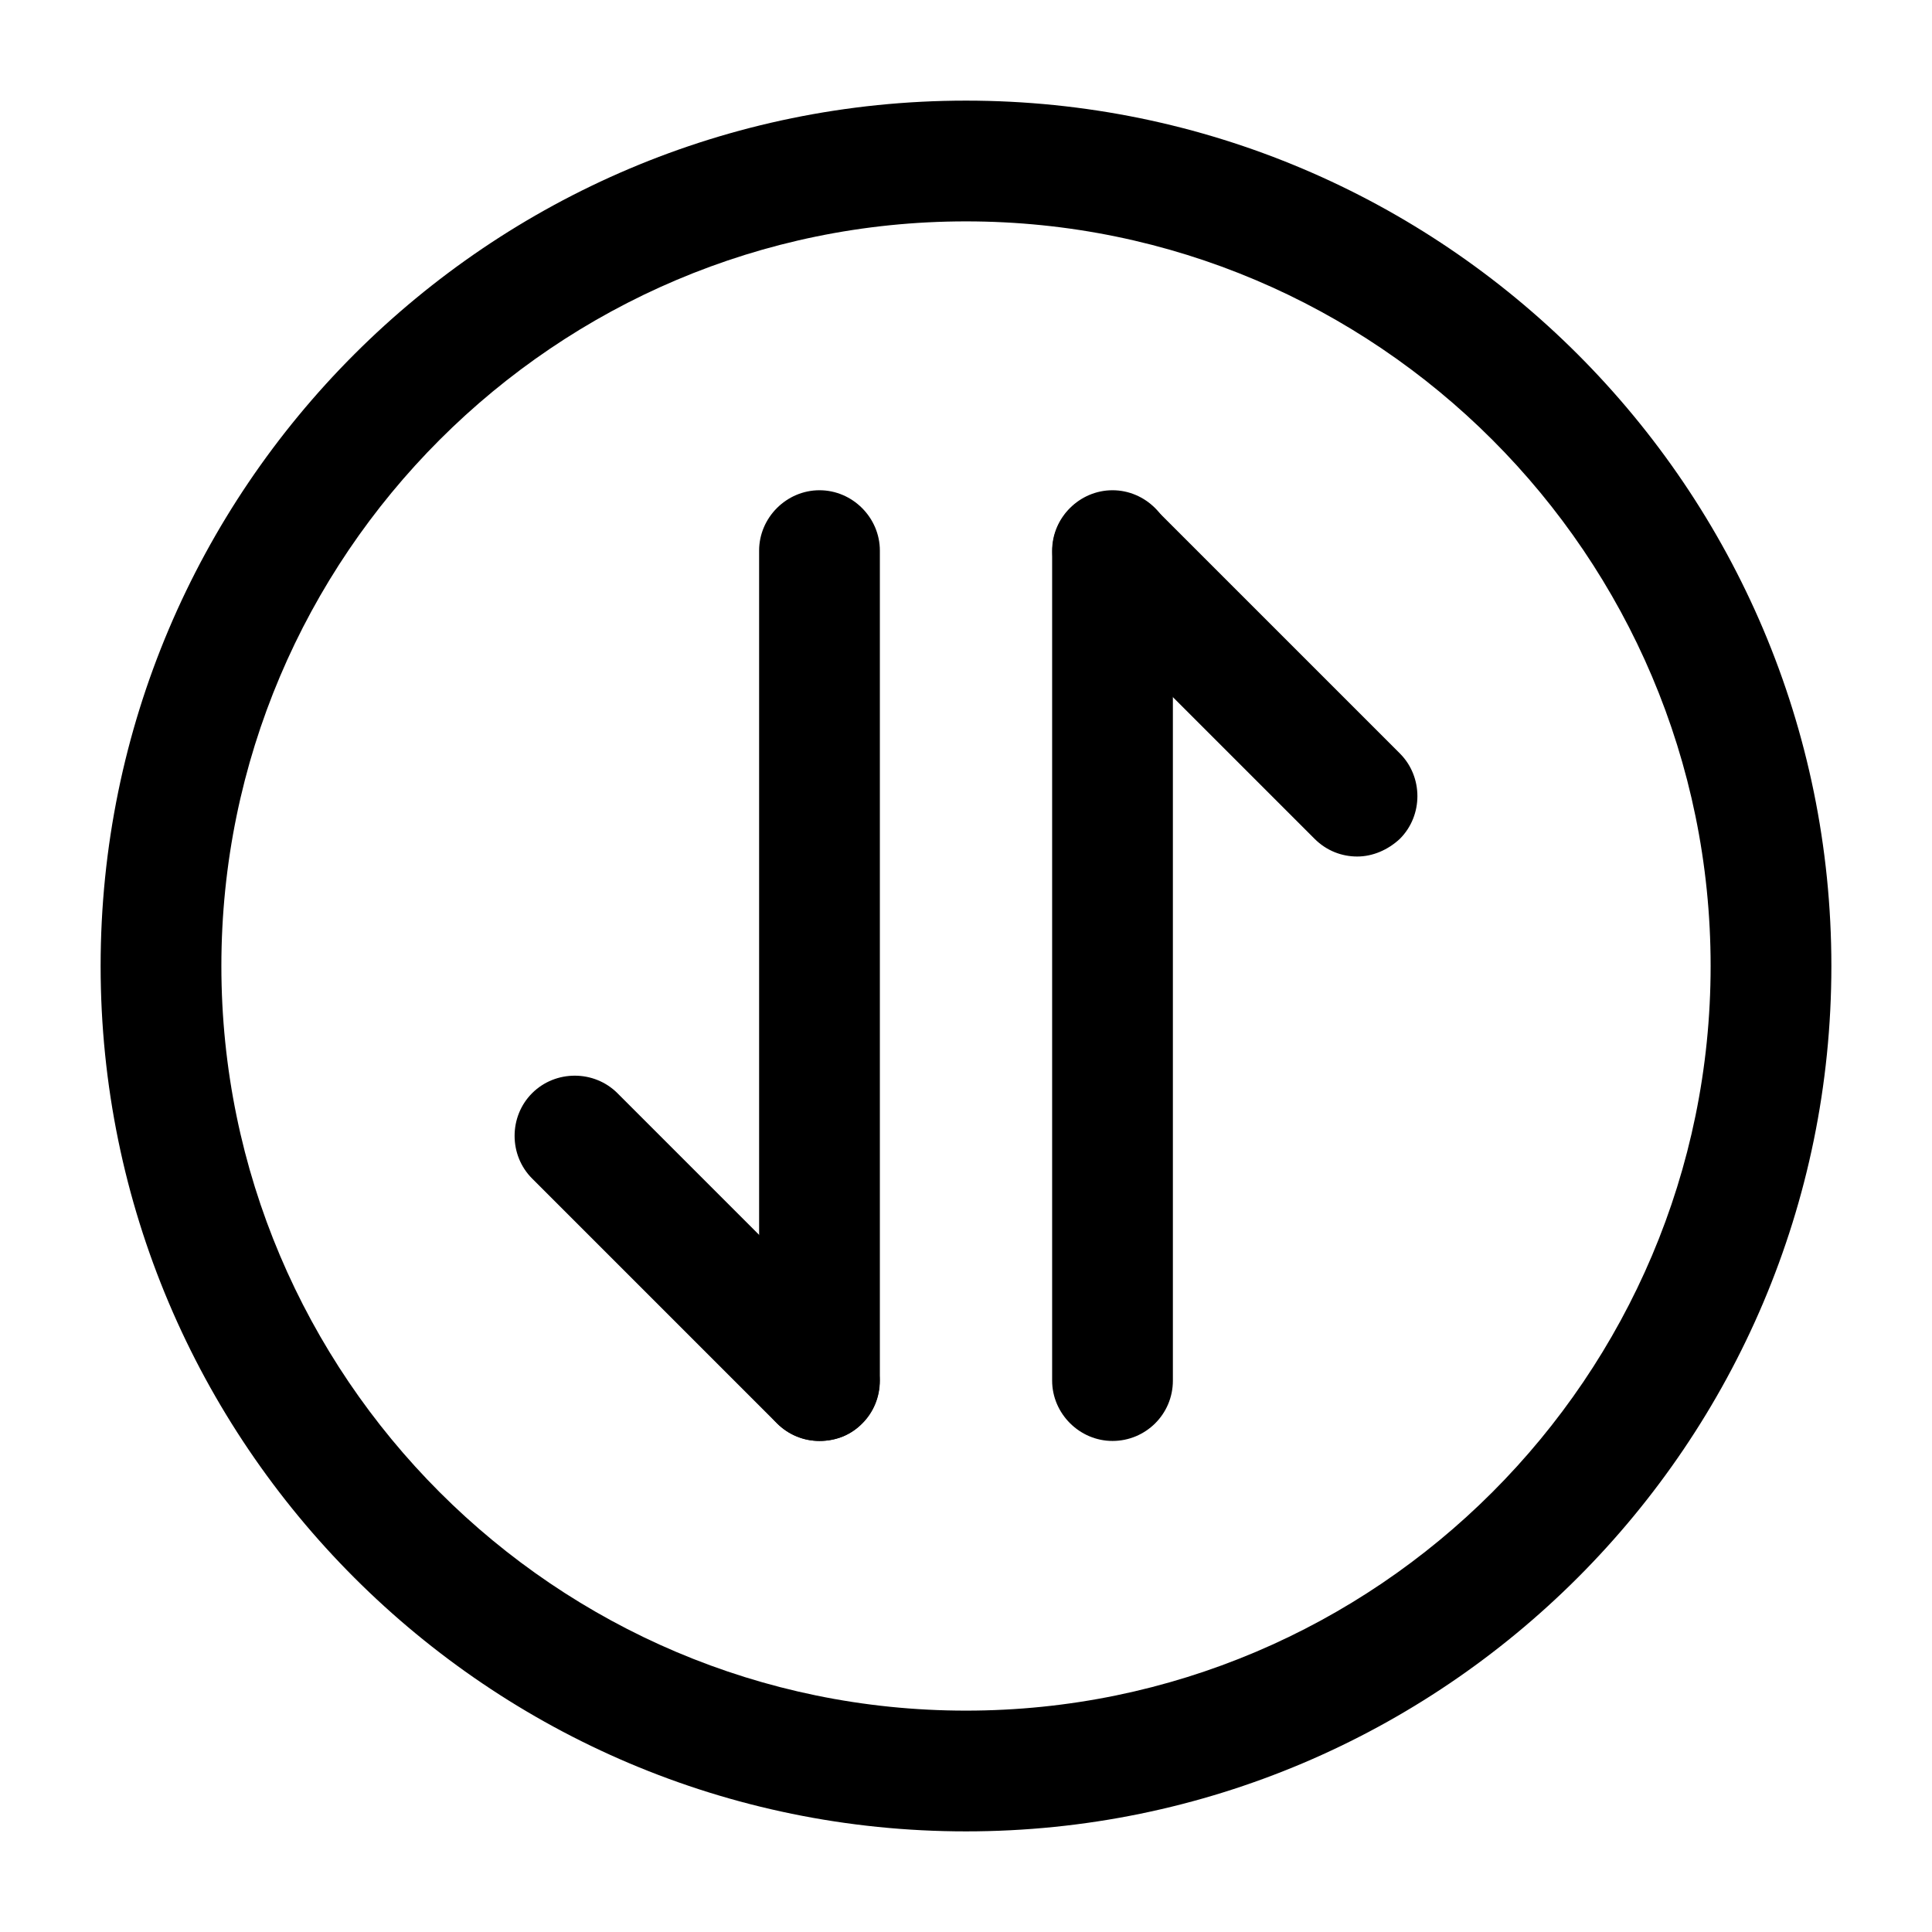 <?xml version="1.0" encoding="UTF-8"?>
<svg width="24" height="24" viewBox="0 0 24 24" xmlns="http://www.w3.org/2000/svg">
 <path d="m16.86 10.64c-0.19 0-0.38-0.07-0.53-0.22l-3.04-3.04c-0.29-0.29-0.29-0.77 0-1.06s0.77-0.29 1.06 0l3.04 3.04c0.29 0.29 0.29 0.77 0 1.06-0.15 0.14-0.34 0.22-0.53 0.22z"/>
 <path d="m13.82 17.9c-0.41 0-0.75-0.34-0.75-0.75v-10.31c0-0.41 0.34-0.75 0.75-0.75s0.75 0.34 0.75 0.75v10.31c0 0.42-0.34 0.75-0.75 0.75z"/>
 <path d="m10.18 17.9c-0.19 0-0.38-0.07-0.53-0.22l-3.04-3.04c-0.29-0.29-0.29-0.77 0-1.06s0.77-0.29 1.06 0l3.04 3.04c0.29 0.29 0.29 0.77 0 1.06-0.14 0.15-0.33 0.22-0.53 0.22z"/>
 <path d="m10.18 17.9c-0.41 0-0.75-0.34-0.75-0.75v-10.31c0-0.41 0.34-0.75 0.75-0.75 0.41 0 0.75 0.34 0.75 0.75v10.31c0 0.42-0.33 0.75-0.75 0.75z"/>
 <path d="m12 22.75c-5.93 0-10.75-4.82-10.75-10.75s4.82-10.75 10.75-10.75 10.75 4.82 10.75 10.75-4.82 10.75-10.75 10.75zm0-20c-5.1 0-9.25 4.15-9.25 9.25s4.15 9.25 9.25 9.25 9.25-4.15 9.25-9.25-4.15-9.25-9.25-9.25z"/>
</svg>
